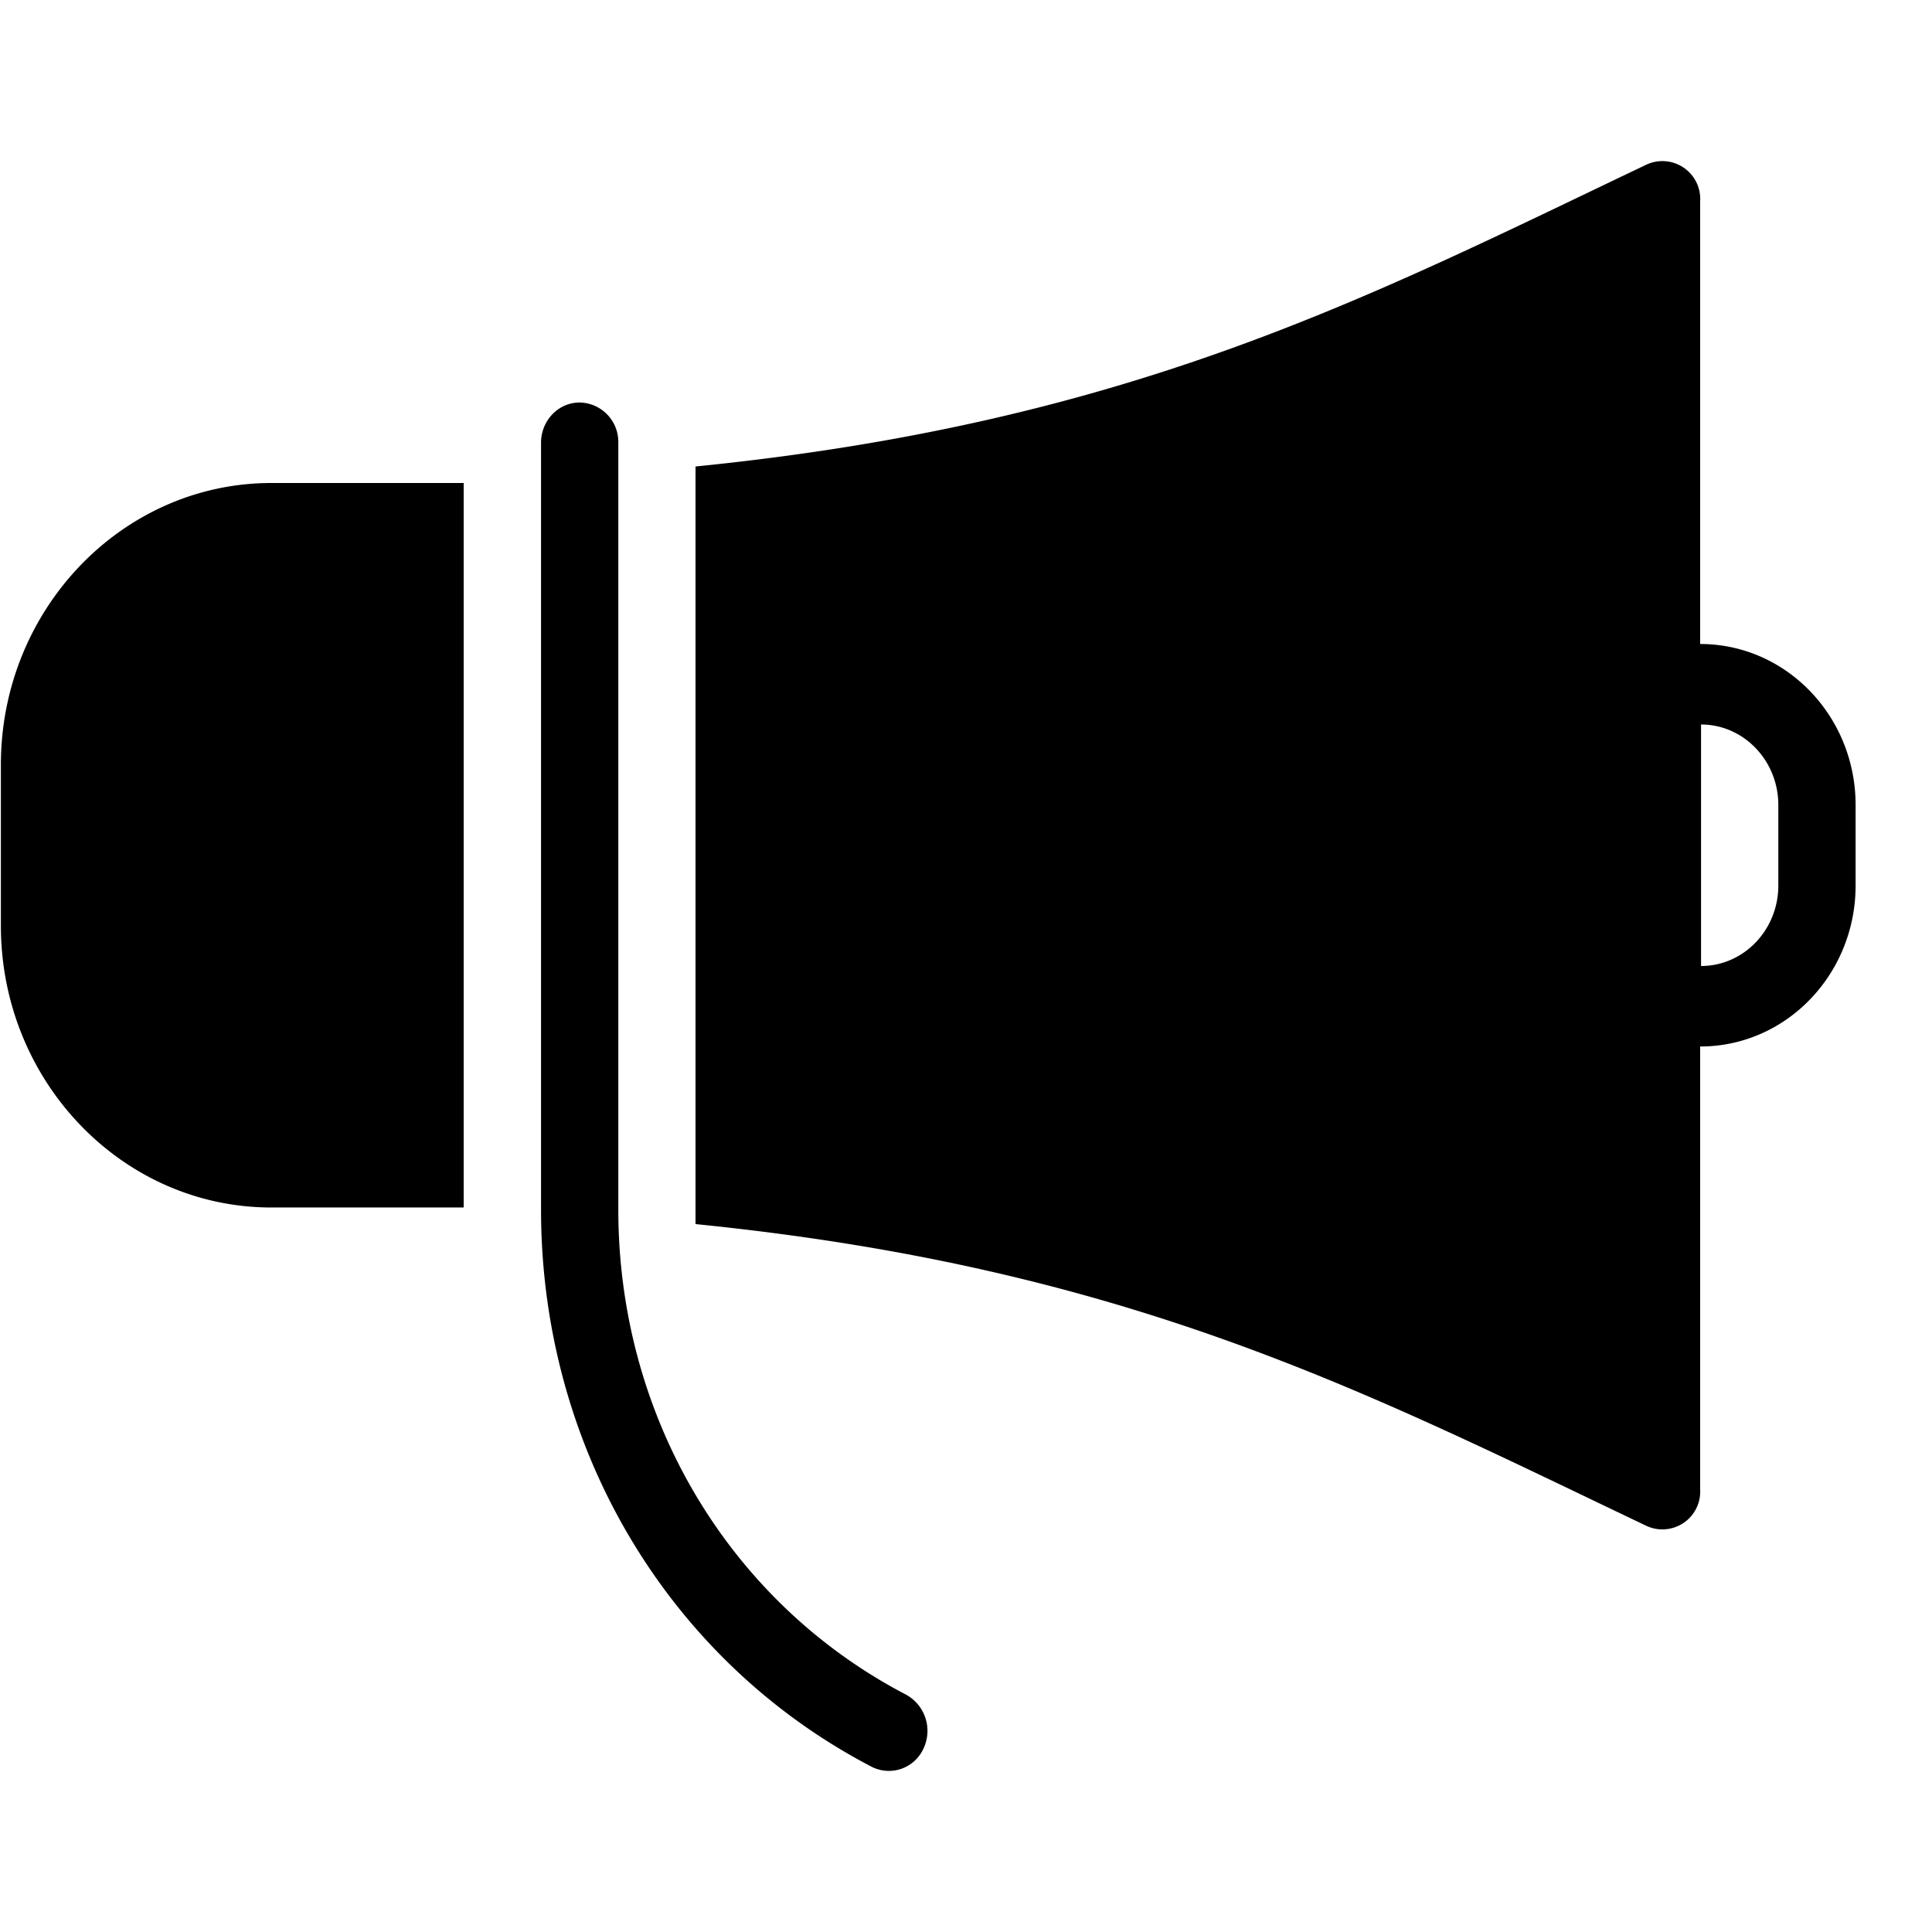 <svg xmlns="http://www.w3.org/2000/svg" viewBox="0 0 24 24">
  <path fill-rule="evenodd" d="M21.12 8V2.5a.47.47 0 0 0-.667-.455c-3.486 1.662-6.416 3.207-11.813 3.75v9.411c5.397.543 8.327 2.087 11.813 3.749a.47.47 0 0 0 .667-.455V13c1.07 0 1.931-.898 1.931-2v-1c0-1.102-.862-2-1.931-2Zm.971 3c0 .552-.43 1-.96 1V9c.53 0 .96.449.96 1v1ZM3.372 6C1.518 6 .011 7.57.011 9.5v2c0 1.931 1.507 3.5 3.36 3.5H5.76V6H3.371Zm3.349 9.027V5.5c0-.276.215-.5.48-.5a.49.49 0 0 1 .48.5v9.527c0 2.567 1.37 4.876 3.575 6.025a.513.513 0 0 1 .215.671.472.472 0 0 1-.644.224c-2.533-1.32-4.106-3.971-4.106-6.92Z" clip-rule="evenodd"/>
</svg>
